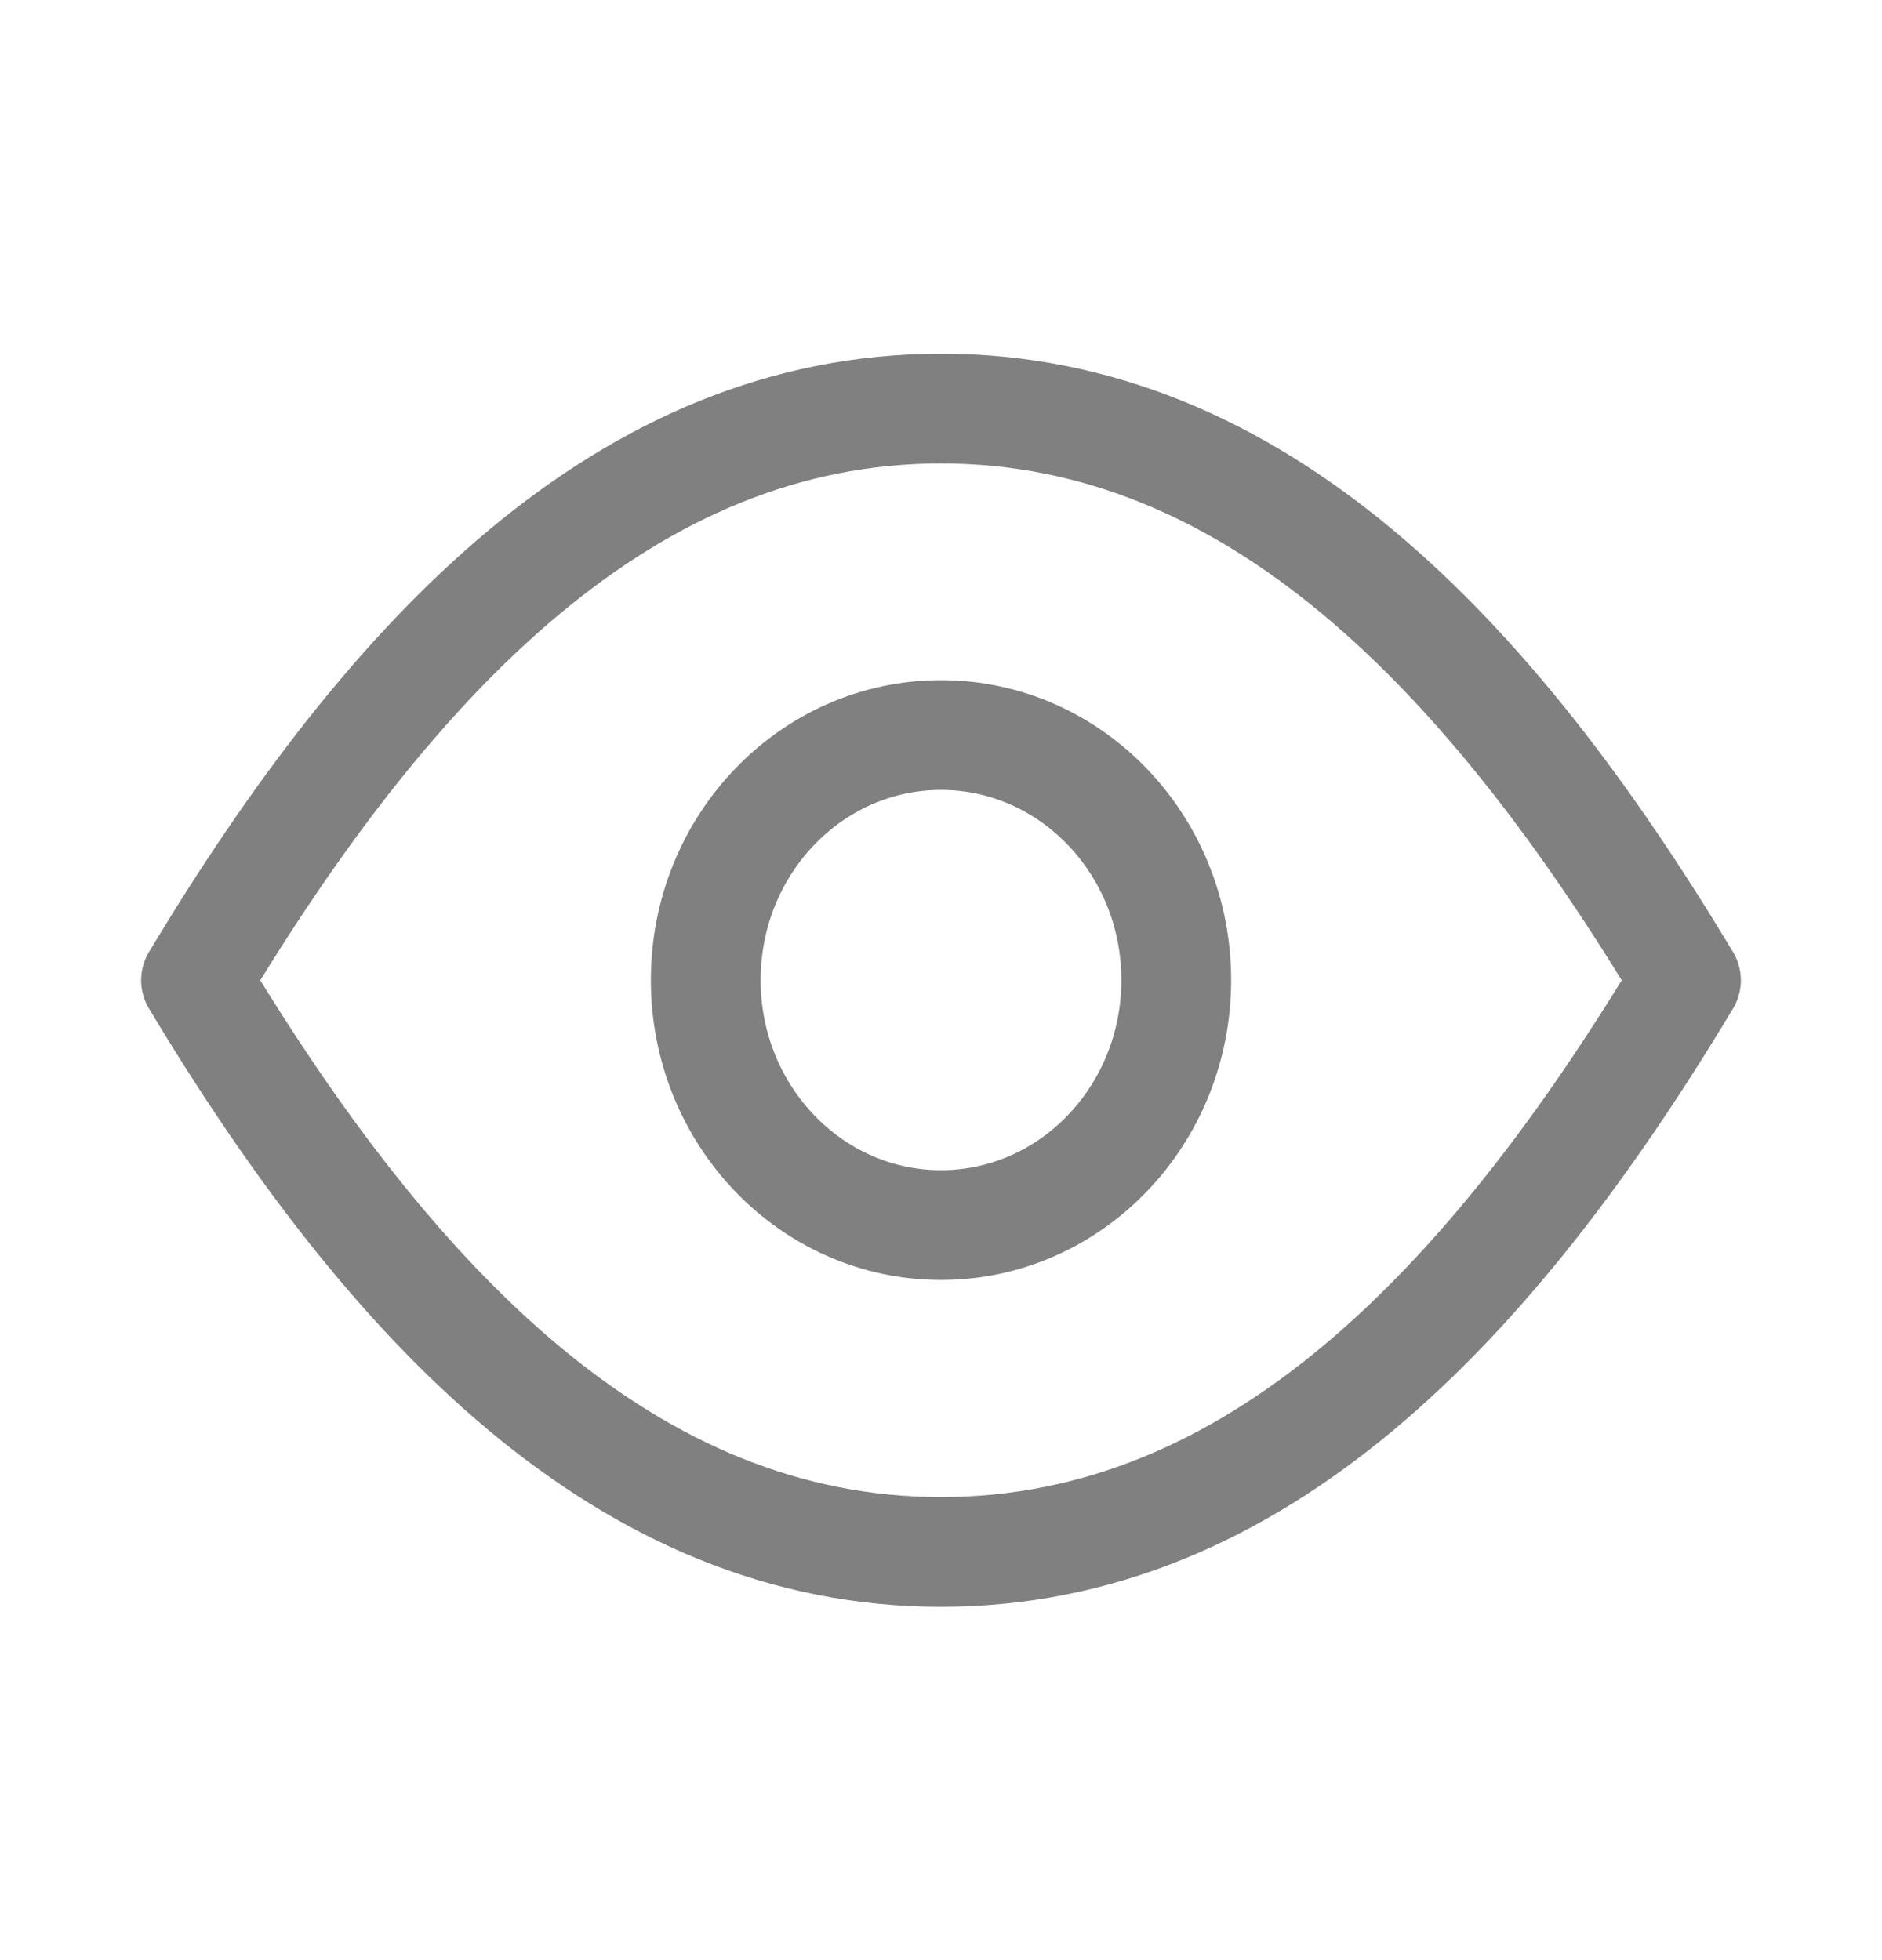 <svg width="24" height="25" viewBox="0 0 24 25" fill="none" xmlns="http://www.w3.org/2000/svg">
<path d="M12 5.211C8 5.211 5 8.336 2.5 12.503C5 16.669 8 19.794 12 19.794C16 19.794 19 16.669 21.5 12.503C19 8.336 16 5.211 12 5.211Z" stroke="#808080" stroke-width="1.4" stroke-linecap="round" stroke-linejoin="round"/>
<ellipse cx="12" cy="12.5" rx="3" ry="3.125" stroke="#808080" stroke-width="1.4"/>
</svg>
